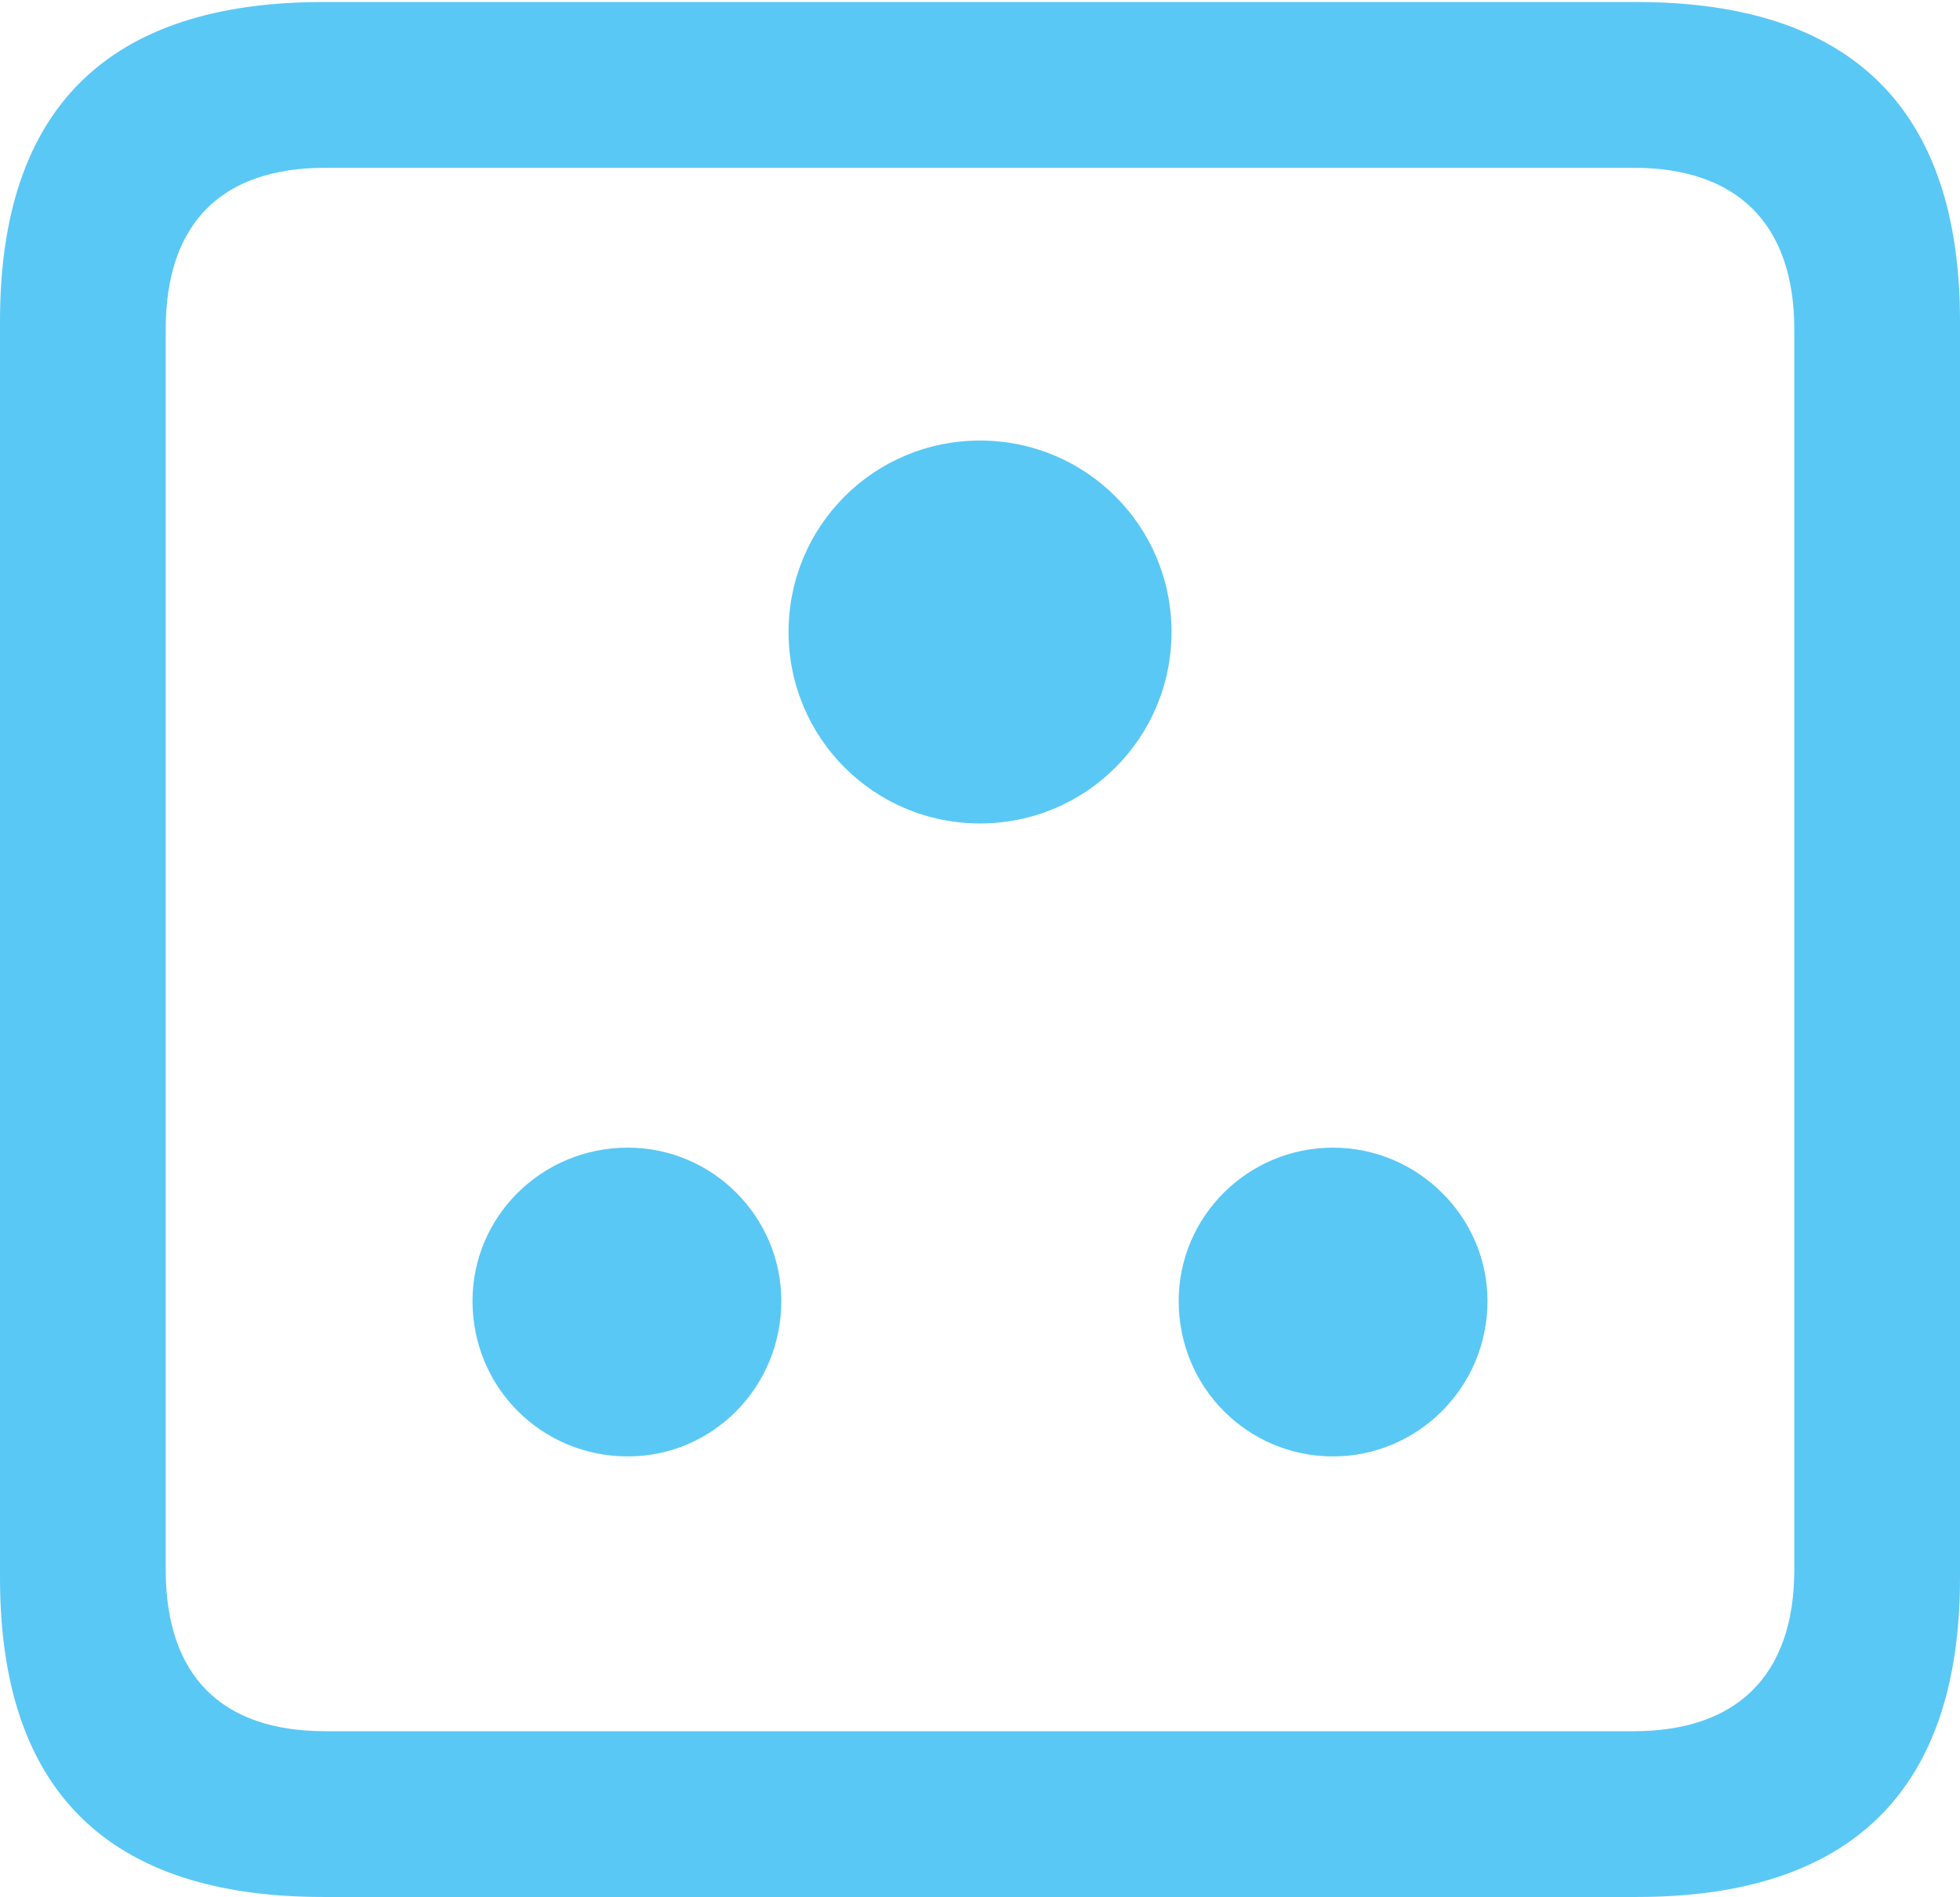<?xml version="1.0" encoding="UTF-8"?>
<!--Generator: Apple Native CoreSVG 175.5-->
<!DOCTYPE svg
PUBLIC "-//W3C//DTD SVG 1.1//EN"
       "http://www.w3.org/Graphics/SVG/1.1/DTD/svg11.dtd">
<svg version="1.1" xmlns="http://www.w3.org/2000/svg" xmlns:xlink="http://www.w3.org/1999/xlink" width="23.242" height="22.498">
 <g>
  <rect height="22.498" opacity="0" width="23.242" x="0" y="0"/>
  <path d="M3.833 22.498L19.409 22.498C21.96 22.498 23.242 21.228 23.242 18.713L23.242 3.809C23.242 1.294 21.96 0.024 19.409 0.024L3.833 0.024C1.282 0.024 0 1.282 0 3.809L0 18.713C0 21.24 1.282 22.498 3.833 22.498ZM3.857 20.532C2.637 20.532 1.965 19.885 1.965 18.616L1.965 3.906C1.965 2.637 2.637 1.99 3.857 1.99L19.373 1.99C20.581 1.99 21.277 2.637 21.277 3.906L21.277 18.616C21.277 19.885 20.581 20.532 19.373 20.532ZM11.621 9.766C12.878 9.766 13.892 8.752 13.892 7.495C13.892 6.238 12.878 5.225 11.621 5.225C10.364 5.225 9.351 6.238 9.351 7.495C9.351 8.752 10.364 9.766 11.621 9.766ZM7.446 17.273C8.447 17.273 9.265 16.455 9.265 15.43C9.265 14.429 8.447 13.611 7.446 13.611C6.421 13.611 5.603 14.429 5.603 15.43C5.603 16.455 6.421 17.273 7.446 17.273ZM15.808 17.273C16.809 17.273 17.639 16.455 17.639 15.43C17.639 14.429 16.809 13.611 15.808 13.611C14.795 13.611 13.977 14.429 13.977 15.43C13.977 16.455 14.795 17.273 15.808 17.273Z" fill="#5ac8f5"/>
 </g>
</svg>
